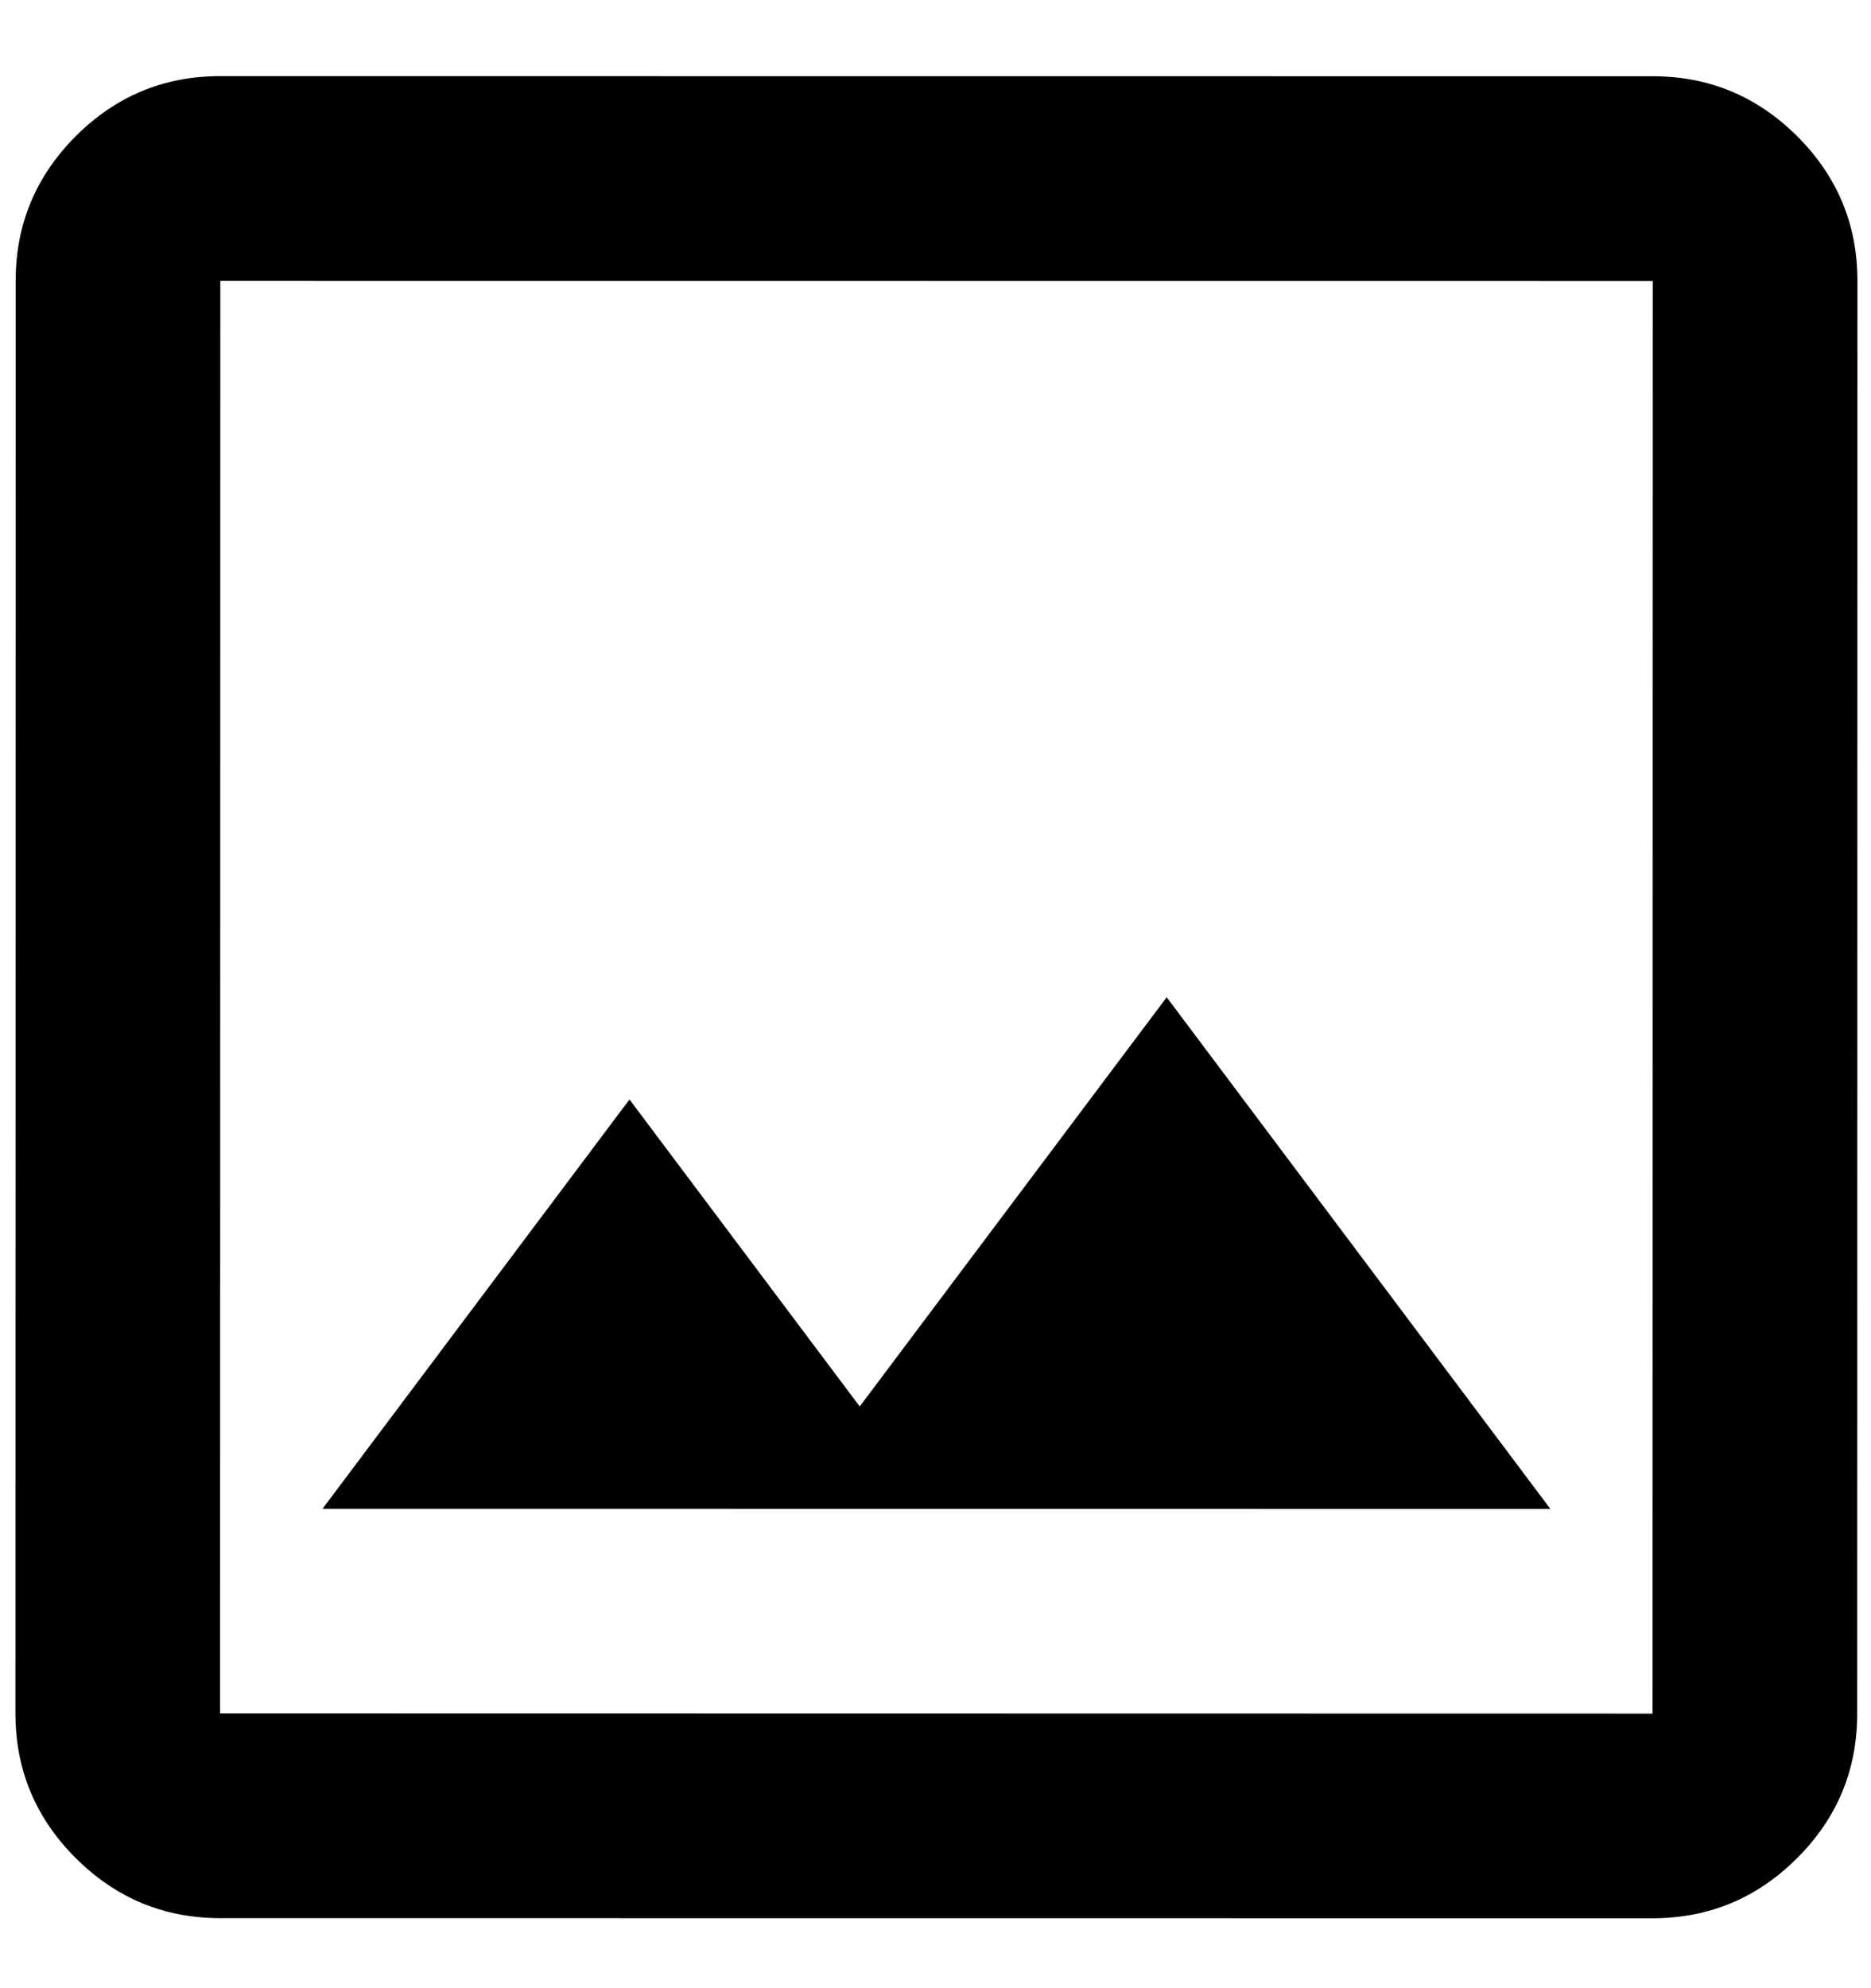 <svg width="16" height="17" viewBox="0 0 16 17" fill="none" xmlns="http://www.w3.org/2000/svg">
    <path
        d="M1.882 16.401C1.401 16.401 0.989 16.229 0.646 15.886C0.304 15.544 0.132 15.132 0.132 14.65L0.134 2.4C0.134 1.919 0.306 1.507 0.648 1.164C0.991 0.822 1.403 0.65 1.884 0.651L14.134 0.652C14.616 0.652 15.027 0.824 15.37 1.166C15.713 1.509 15.884 1.921 15.884 2.402L15.882 14.652C15.882 15.134 15.711 15.546 15.368 15.888C15.025 16.231 14.613 16.402 14.132 16.402L1.882 16.401ZM1.882 14.65L14.132 14.652L14.134 2.402L1.884 2.401L1.882 14.65ZM2.758 12.901L13.258 12.902L9.977 8.527L7.352 12.026L5.383 9.401L2.758 12.901Z"
        fill="currentColor" />
</svg>
